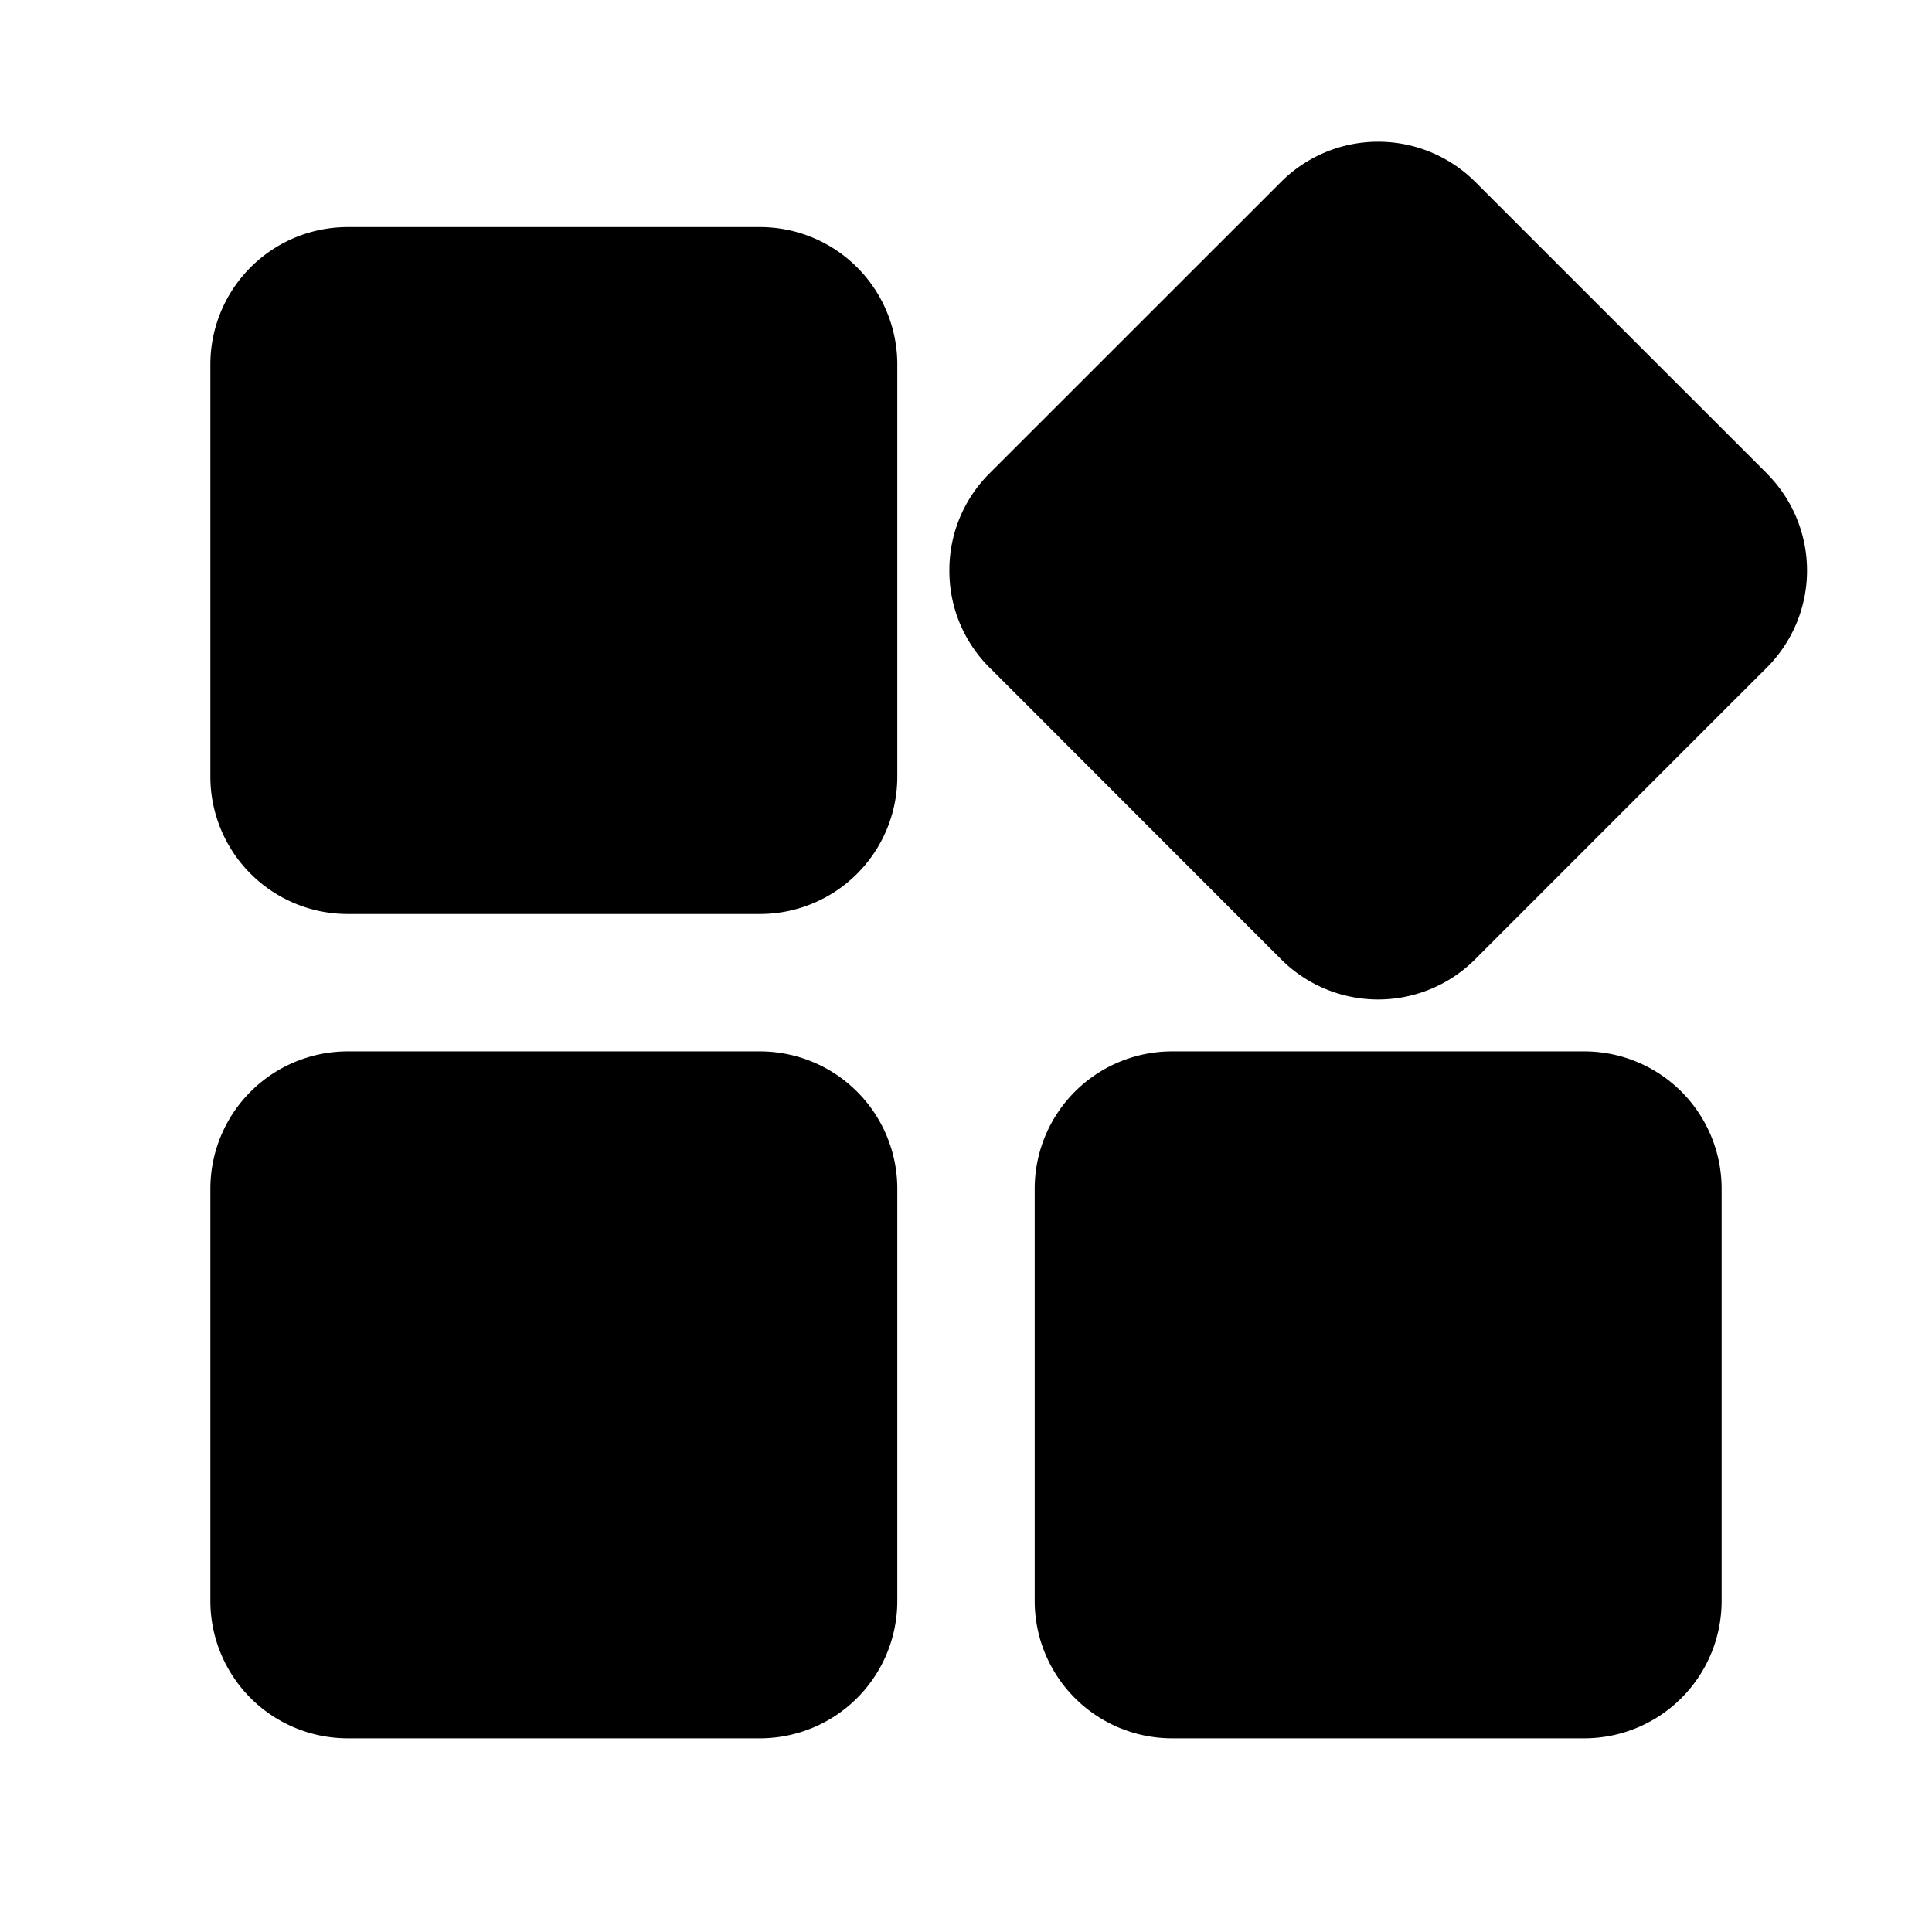 <?xml version="1.0" standalone="no"?><!DOCTYPE svg PUBLIC "-//W3C//DTD SVG 1.1//EN" "http://www.w3.org/Graphics/SVG/1.1/DTD/svg11.dtd"><svg t="1531220838422" class="icon" style="" viewBox="0 0 1024 1024" version="1.1" xmlns="http://www.w3.org/2000/svg" p-id="9379" xmlns:xlink="http://www.w3.org/1999/xlink" width="64" height="64"><defs><style type="text/css"></style></defs><path d="M402.883 120.35H184.21a72.818 72.818 0 0 0-72.709 72.708V411.73a72.818 72.818 0 0 0 72.709 72.708h218.672a72.818 72.818 0 0 0 72.708-72.708V193.058a72.818 72.818 0 0 0-72.708-72.708M936.49 250.948L781.863 96.356a72.818 72.818 0 0 0-102.819 0l-21.408 21.409-133.22 133.183a72.199 72.199 0 0 0-21.227 51.264 72.199 72.199 0 0 0 21.226 51.555l21.409 21.408L657.636 487.06l21.408 21.408a72.709 72.709 0 0 0 102.819-0.036l133.22-133.257 21.408-21.372a72.745 72.745 0 0 0 0-102.818M402.883 557.256H184.21a72.818 72.818 0 0 0-72.709 72.709v218.672a72.818 72.818 0 0 0 72.709 72.708h218.672a72.818 72.818 0 0 0 72.708-72.708V629.965a72.818 72.818 0 0 0-72.708-72.709m436.906 0H621.117a72.818 72.818 0 0 0-72.708 72.709v218.672a72.818 72.818 0 0 0 72.708 72.708H839.79a72.818 72.818 0 0 0 72.709-72.708V629.965a72.818 72.818 0 0 0-72.709-72.709" p-id="9380"></path></svg>